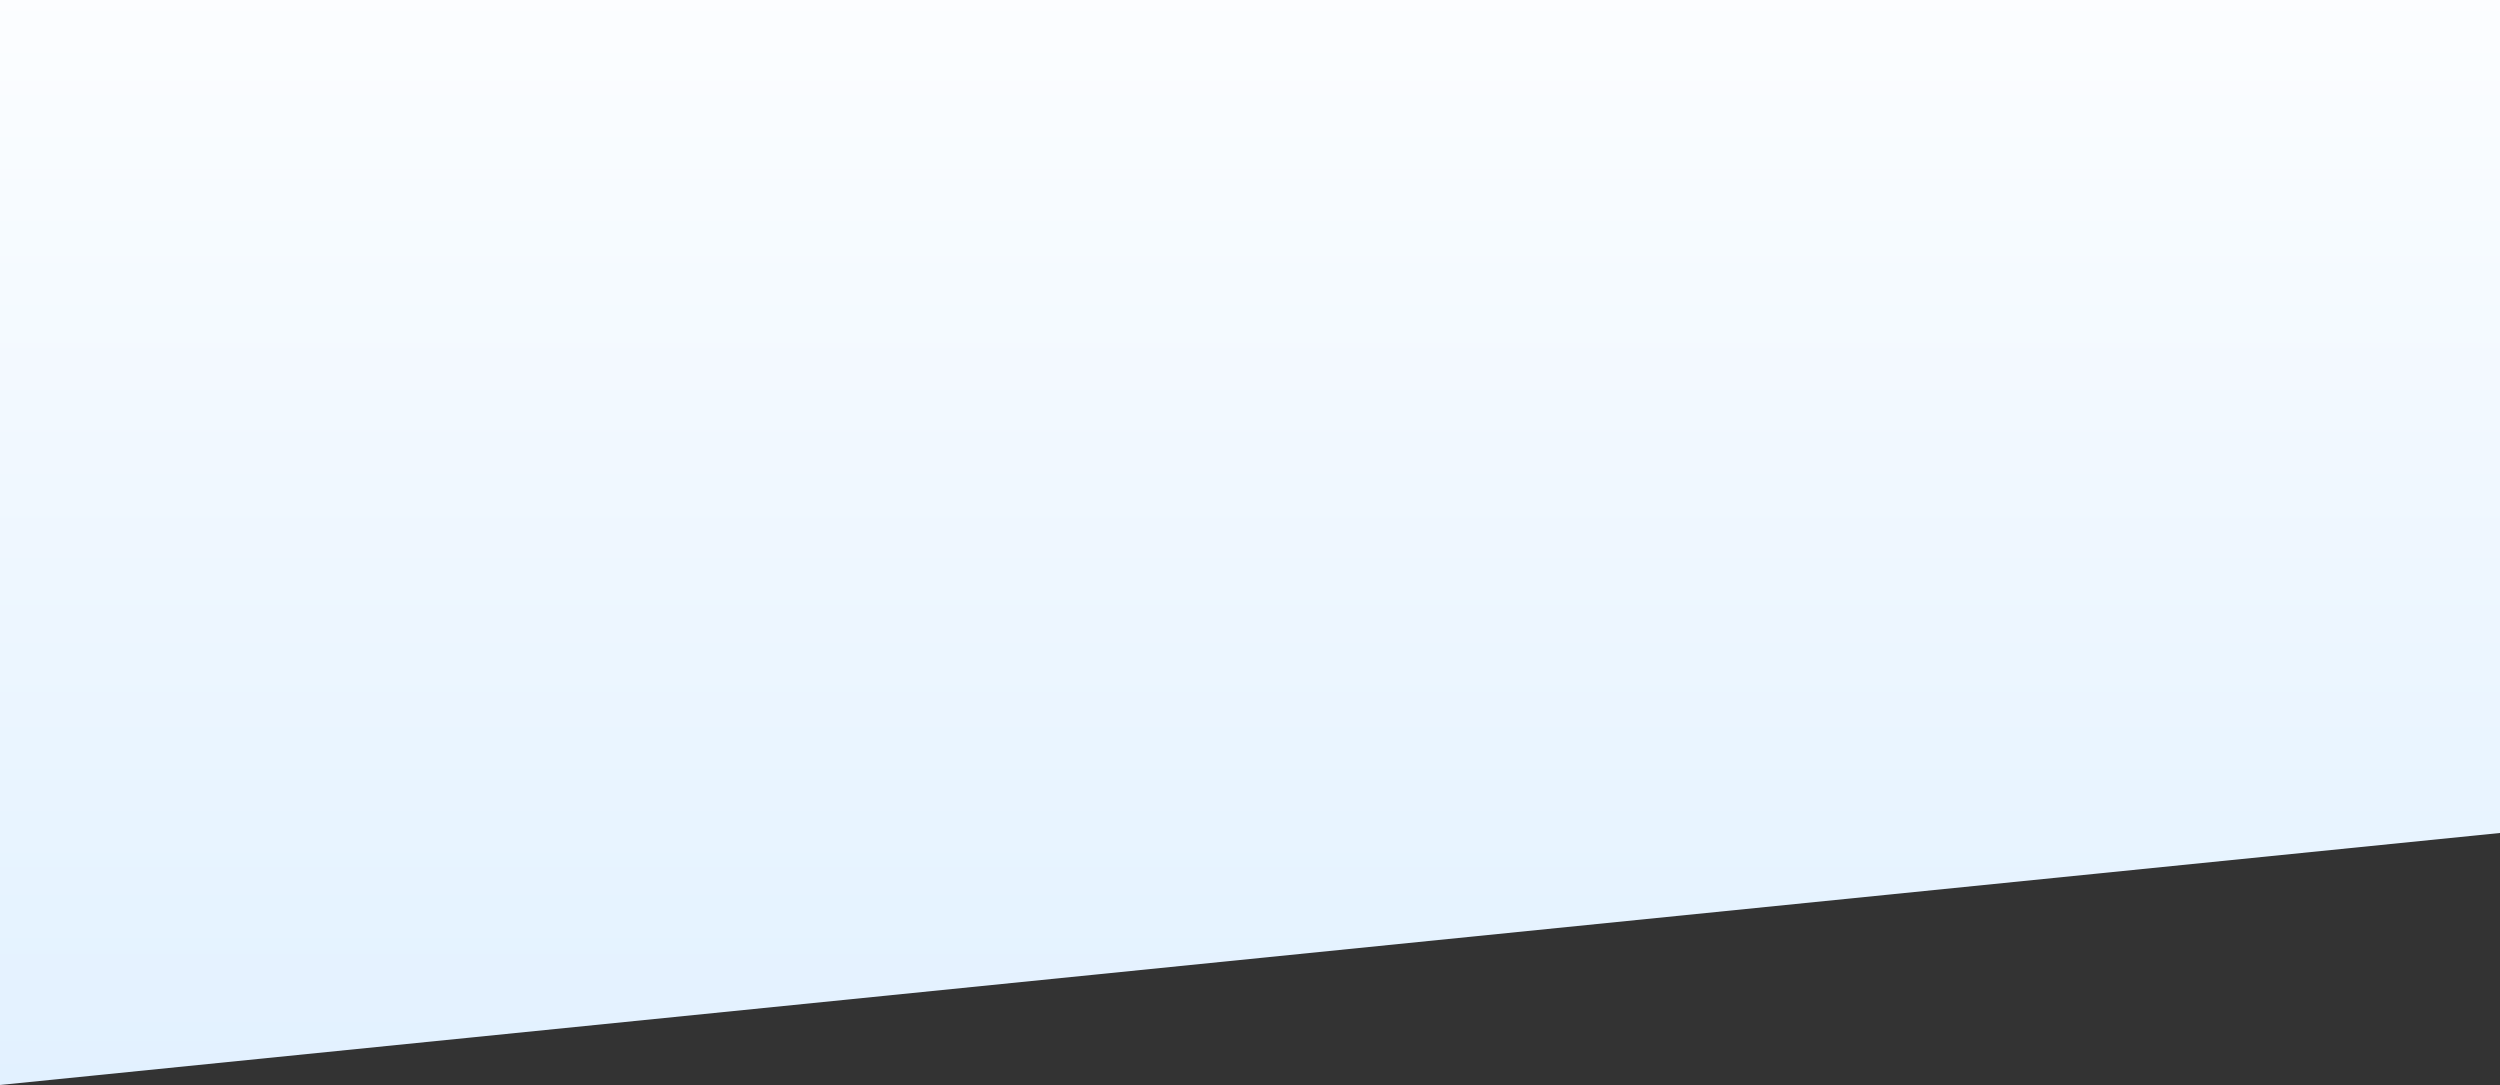 <svg width="1424" height="618" viewBox="0 0 1424 618" fill="none" xmlns="http://www.w3.org/2000/svg">
<rect x="0" y="0" width="1424" height="618" fill="#333333" stroke="none"/>
<path d="M0 618L1440 472.851V-78H0V618Z" fill="url(#paint0_linear_0_255)"/>
<defs>
<linearGradient id="paint0_linear_0_255" x1="720" y1="-78" x2="720" y2="618" gradientUnits="userSpaceOnUse">
<stop stop-color="white"/>
<stop offset="1" stop-color="#E2F1FF"/>
</linearGradient>
</defs>
</svg>
